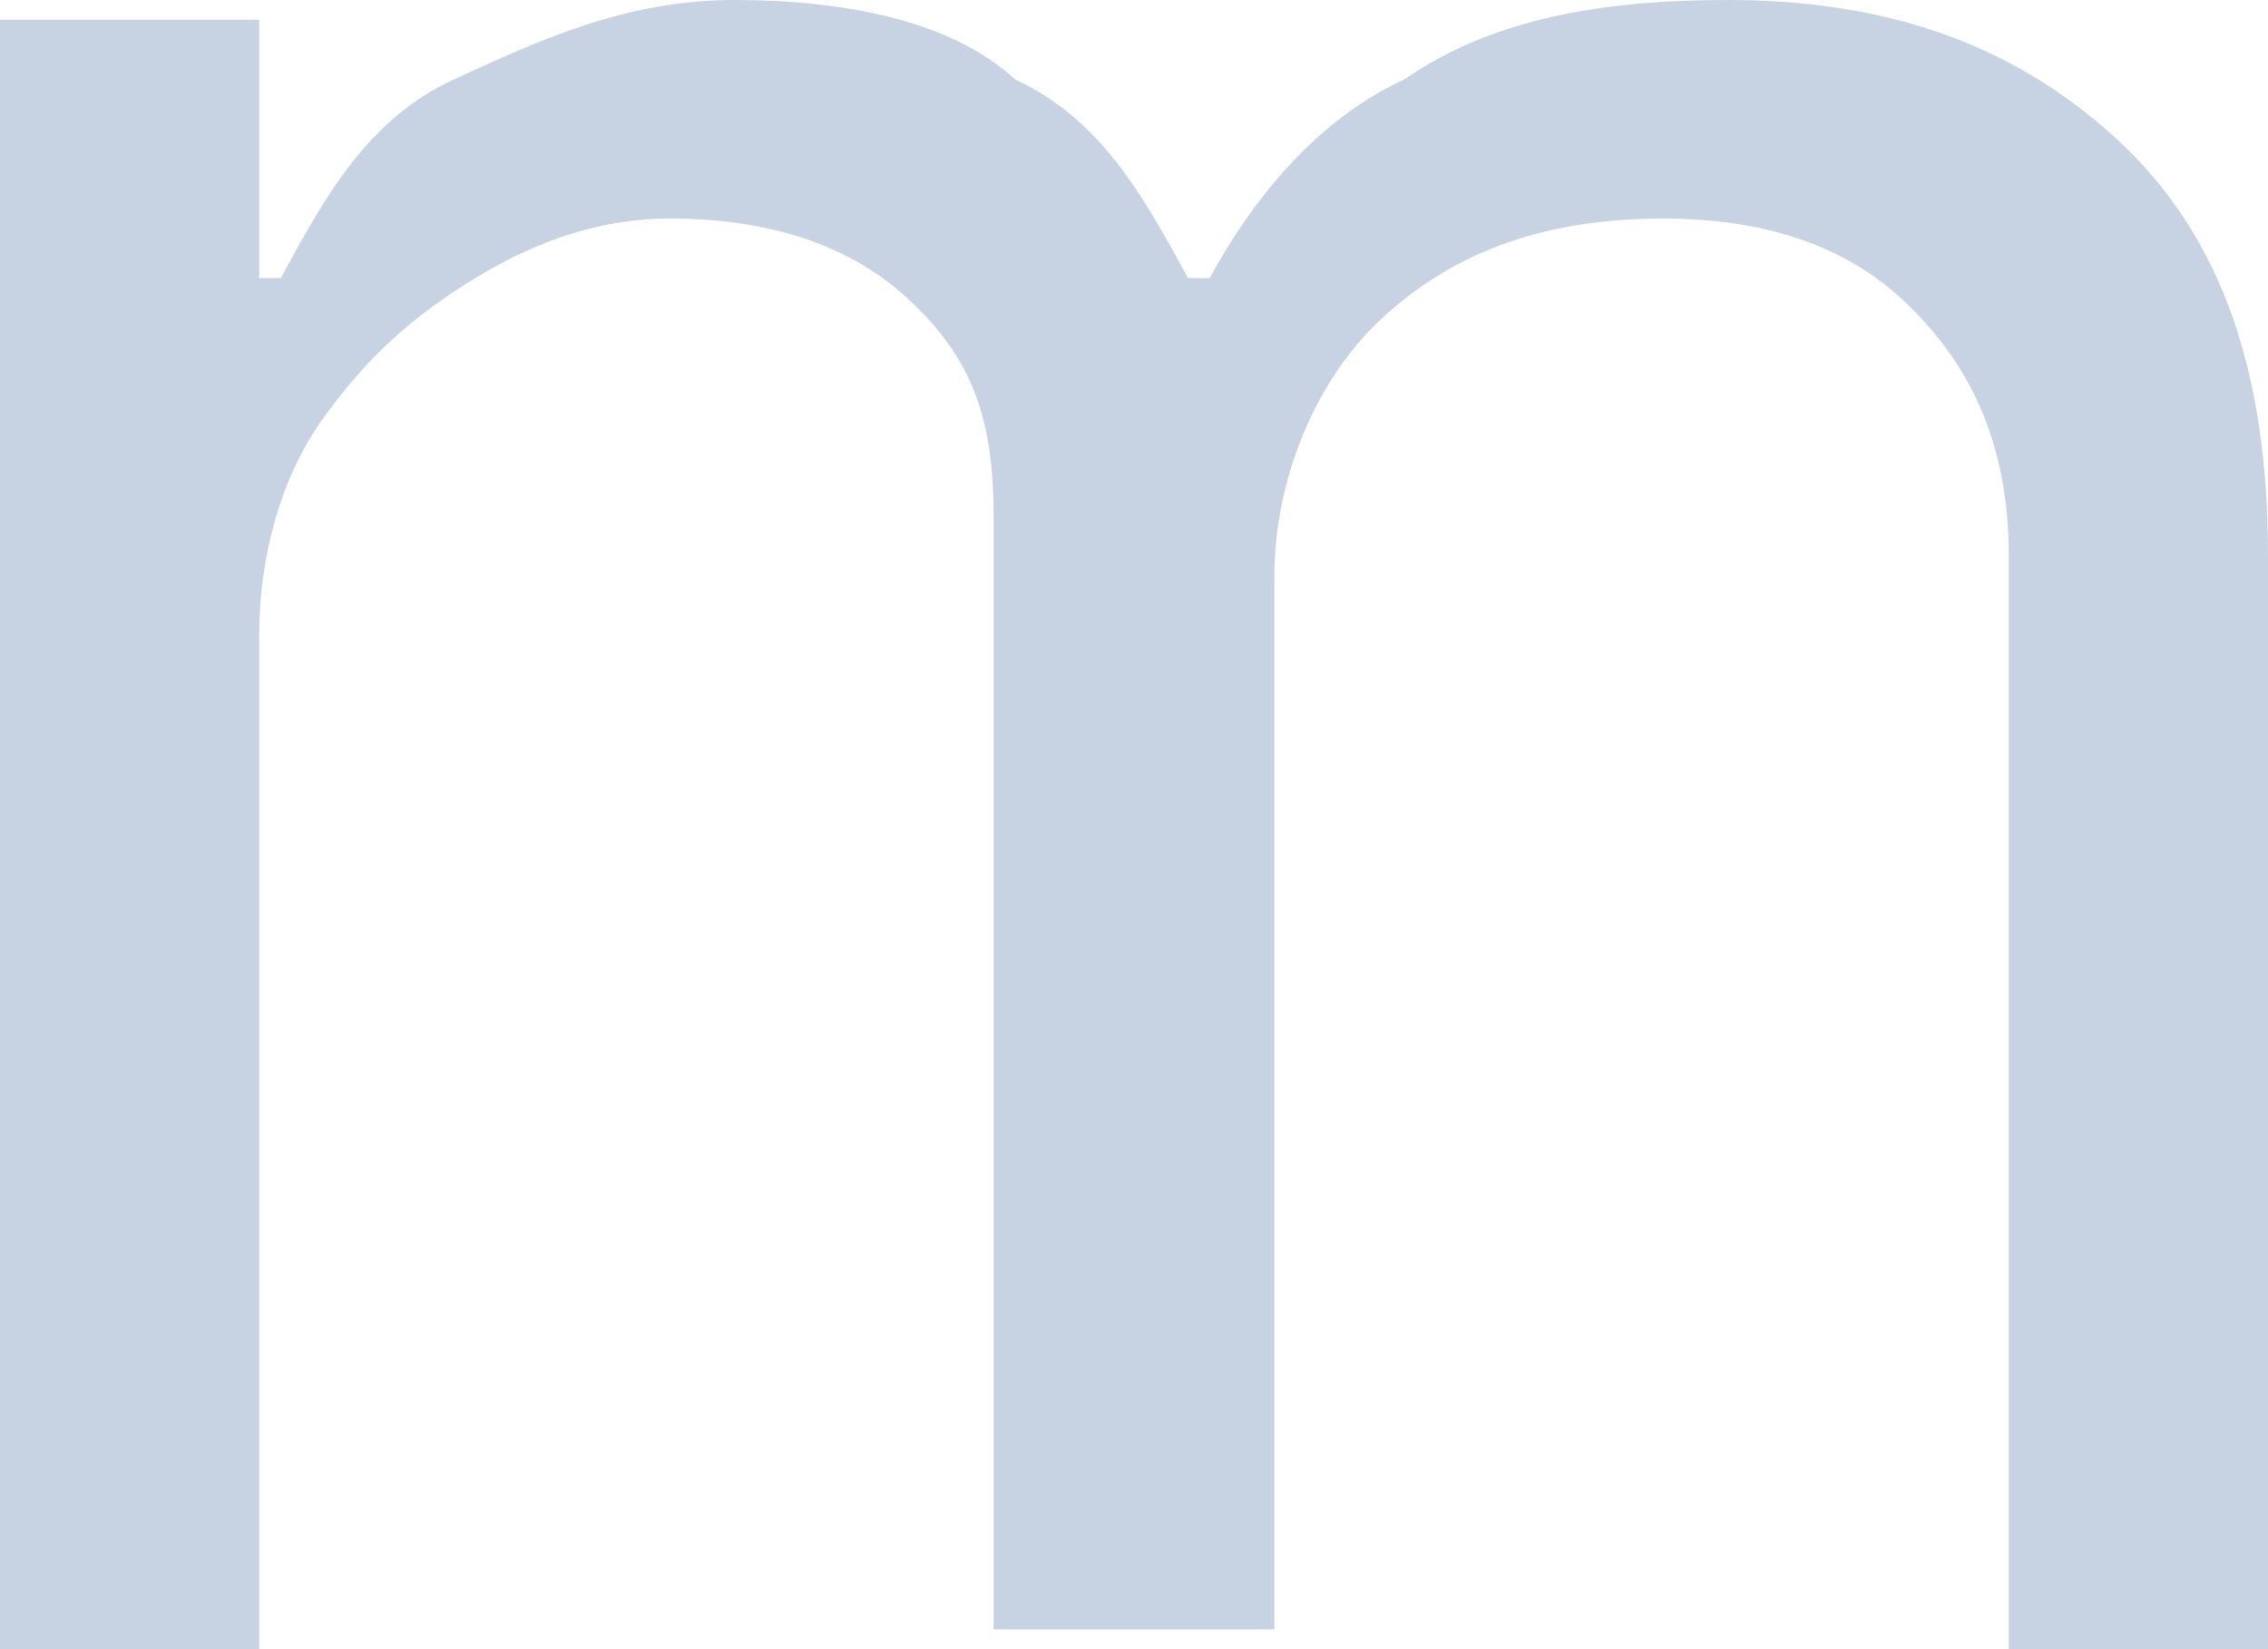 ﻿<?xml version="1.0" encoding="utf-8"?>
<svg version="1.1" xmlns:xlink="http://www.w3.org/1999/xlink" width="11px" height="8px" xmlns="http://www.w3.org/2000/svg">
  <g transform="matrix(1 0 0 1 -1010 -457 )">
    <path d="M 0 8  L 0 0.096  L 1.257 0.096  L 1.257 1.349  C 1.257 1.349  1.362 1.349  1.362 1.349  C 1.571 0.964  1.781 0.578  2.2 0.386  C 2.619 0.193  3.038 0  3.562 0  C 4.086 0  4.61 0.096  4.924 0.386  C 5.343 0.578  5.552 0.964  5.762 1.349  C 5.762 1.349  5.867 1.349  5.867 1.349  C 6.076 0.964  6.39 0.578  6.81 0.386  C 7.229 0.096  7.752 0  8.381 0  C 9.114 0  9.743 0.193  10.267 0.675  C 10.79 1.157  11 1.831  11 2.699  C 11 2.699  11 8  11 8  L 9.743 8  C 9.743 8  9.743 2.699  9.743 2.699  C 9.743 2.12  9.533 1.735  9.219 1.446  C 8.905 1.157  8.486 1.06  8.067 1.06  C 7.438 1.06  7.019 1.253  6.705 1.542  C 6.39 1.831  6.181 2.313  6.181 2.795  C 6.181 2.795  6.181 7.904  6.181 7.904  L 4.819 7.904  C 4.819 7.904  4.819 2.506  4.819 2.506  C 4.819 2.024  4.714 1.735  4.4 1.446  C 4.086 1.157  3.667 1.06  3.248 1.06  C 2.933 1.06  2.619 1.157  2.305 1.349  C 1.99 1.542  1.781 1.735  1.571 2.024  C 1.362 2.313  1.257 2.699  1.257 3.084  C 1.257 3.084  1.257 8  1.257 8  L 0 8  Z " fill-rule="nonzero" fill="#466da1" stroke="none" fill-opacity="0.302" transform="matrix(1 0 0 1 1010 457 )" />
  </g>
</svg>
